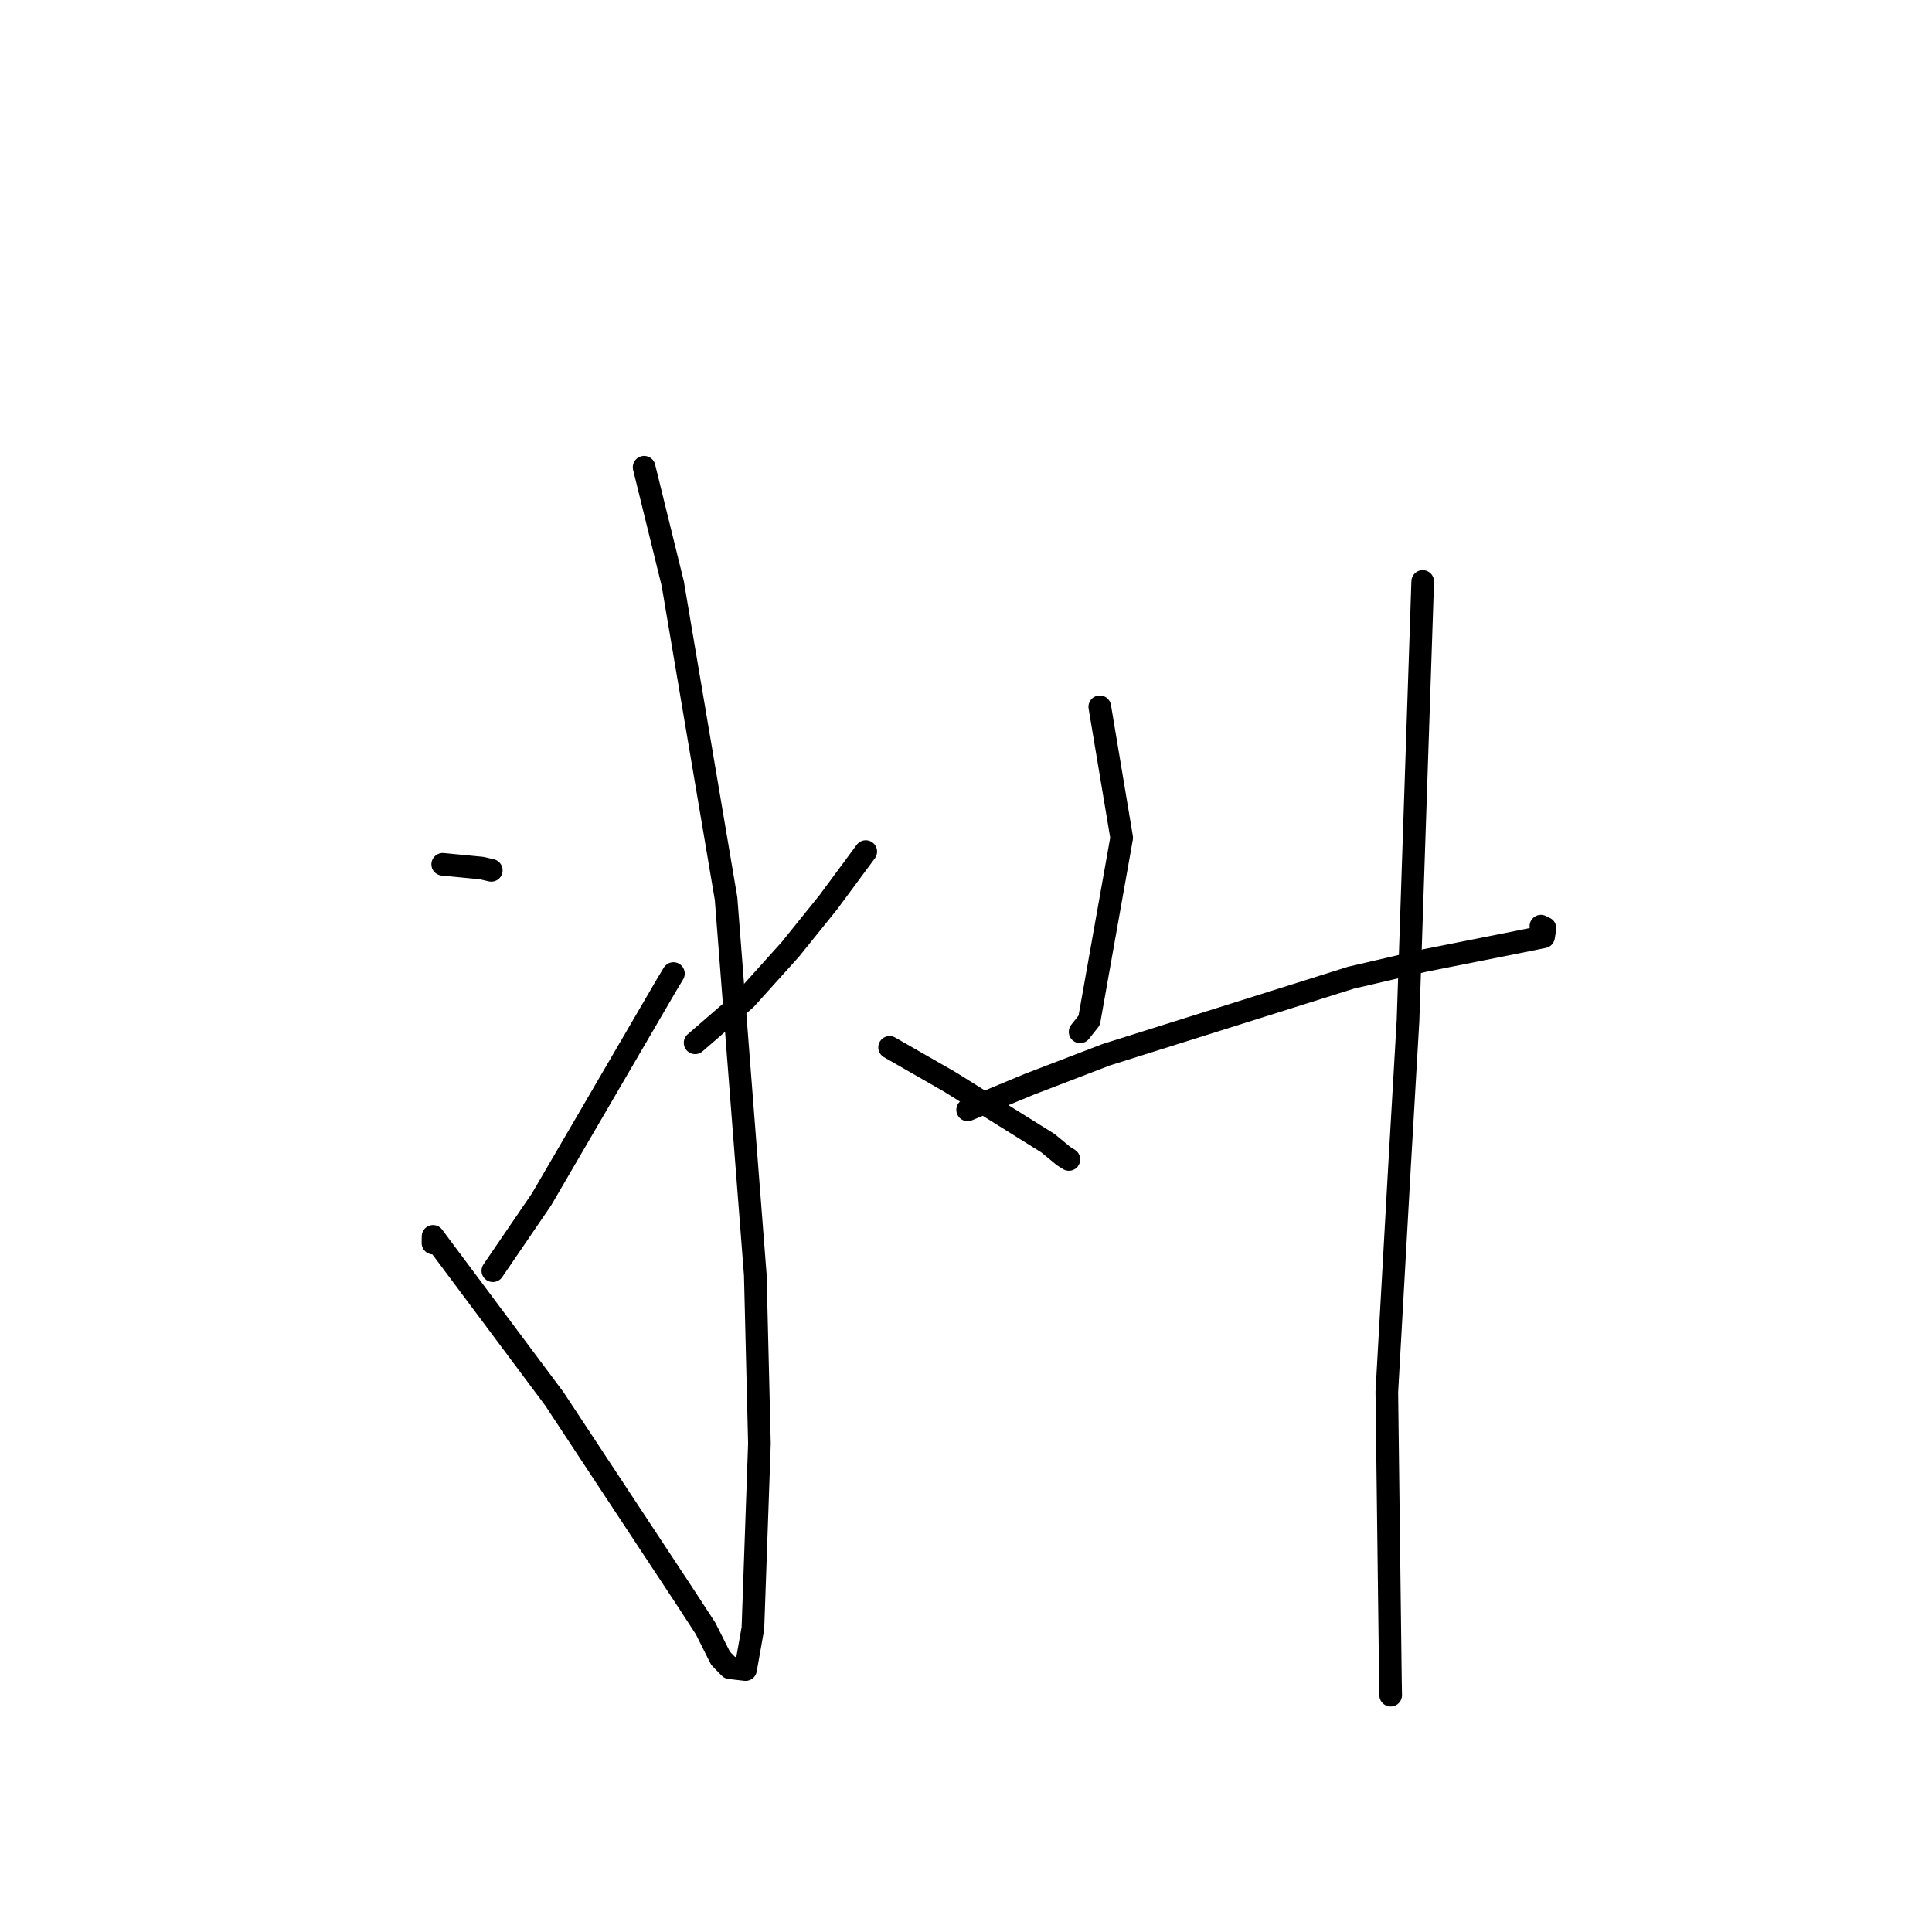 <?xml version="1.0" standalone="no"?>
    <svg width="256" height="256" xmlns="http://www.w3.org/2000/svg" version="1.1">
    <polyline stroke="black" stroke-width="3" stroke-linecap="round" fill="transparent" stroke-linejoin="round" points="85.349 61.91 89.141 77.316 96.208 119.078 100.081 168.943 100.628 191.262 99.764 215.758 98.792 221.225 96.693 220.981 95.476 219.73 93.494 215.785 90.931 211.849 73.449 185.348 57.381 163.824 57.371 164.714 " />
        <polyline stroke="black" stroke-width="3" stroke-linecap="round" fill="transparent" stroke-linejoin="round" points="58.662 114.526 63.808 115.024 65.099 115.323 " />
        <polyline stroke="black" stroke-width="3" stroke-linecap="round" fill="transparent" stroke-linejoin="round" points="65.304 168.377 71.755 158.926 88.363 130.445 89.232 129 " />
        <polyline stroke="black" stroke-width="3" stroke-linecap="round" fill="transparent" stroke-linejoin="round" points="114.718 112.84 109.747 119.564 104.721 125.8 98.783 132.391 92.694 137.667 92.105 138.177 " />
        <polyline stroke="black" stroke-width="3" stroke-linecap="round" fill="transparent" stroke-linejoin="round" points="117.875 138.782 125.828 143.339 138.867 151.484 140.926 153.184 141.609 153.606 141.634 153.631 " />
        <polyline stroke="black" stroke-width="3" stroke-linecap="round" fill="transparent" stroke-linejoin="round" points="145.727 93.655 148.629 111.012 144.324 135.203 143.12 136.719 " />
        <polyline stroke="black" stroke-width="3" stroke-linecap="round" fill="transparent" stroke-linejoin="round" points="128.217 147.061 136.397 143.666 146.593 139.751 179.011 129.548 188.814 127.267 200.952 124.858 204.18 124.204 204.53 124.133 204.72 122.991 204.176 122.722 " />
        <polyline stroke="black" stroke-width="3" stroke-linecap="round" fill="transparent" stroke-linejoin="round" points="188.517 77.047 187.27 114.215 186.569 135.244 185.444 154.568 183.761 184.452 184.237 222.597 184.273 224.624 " />
        </svg>